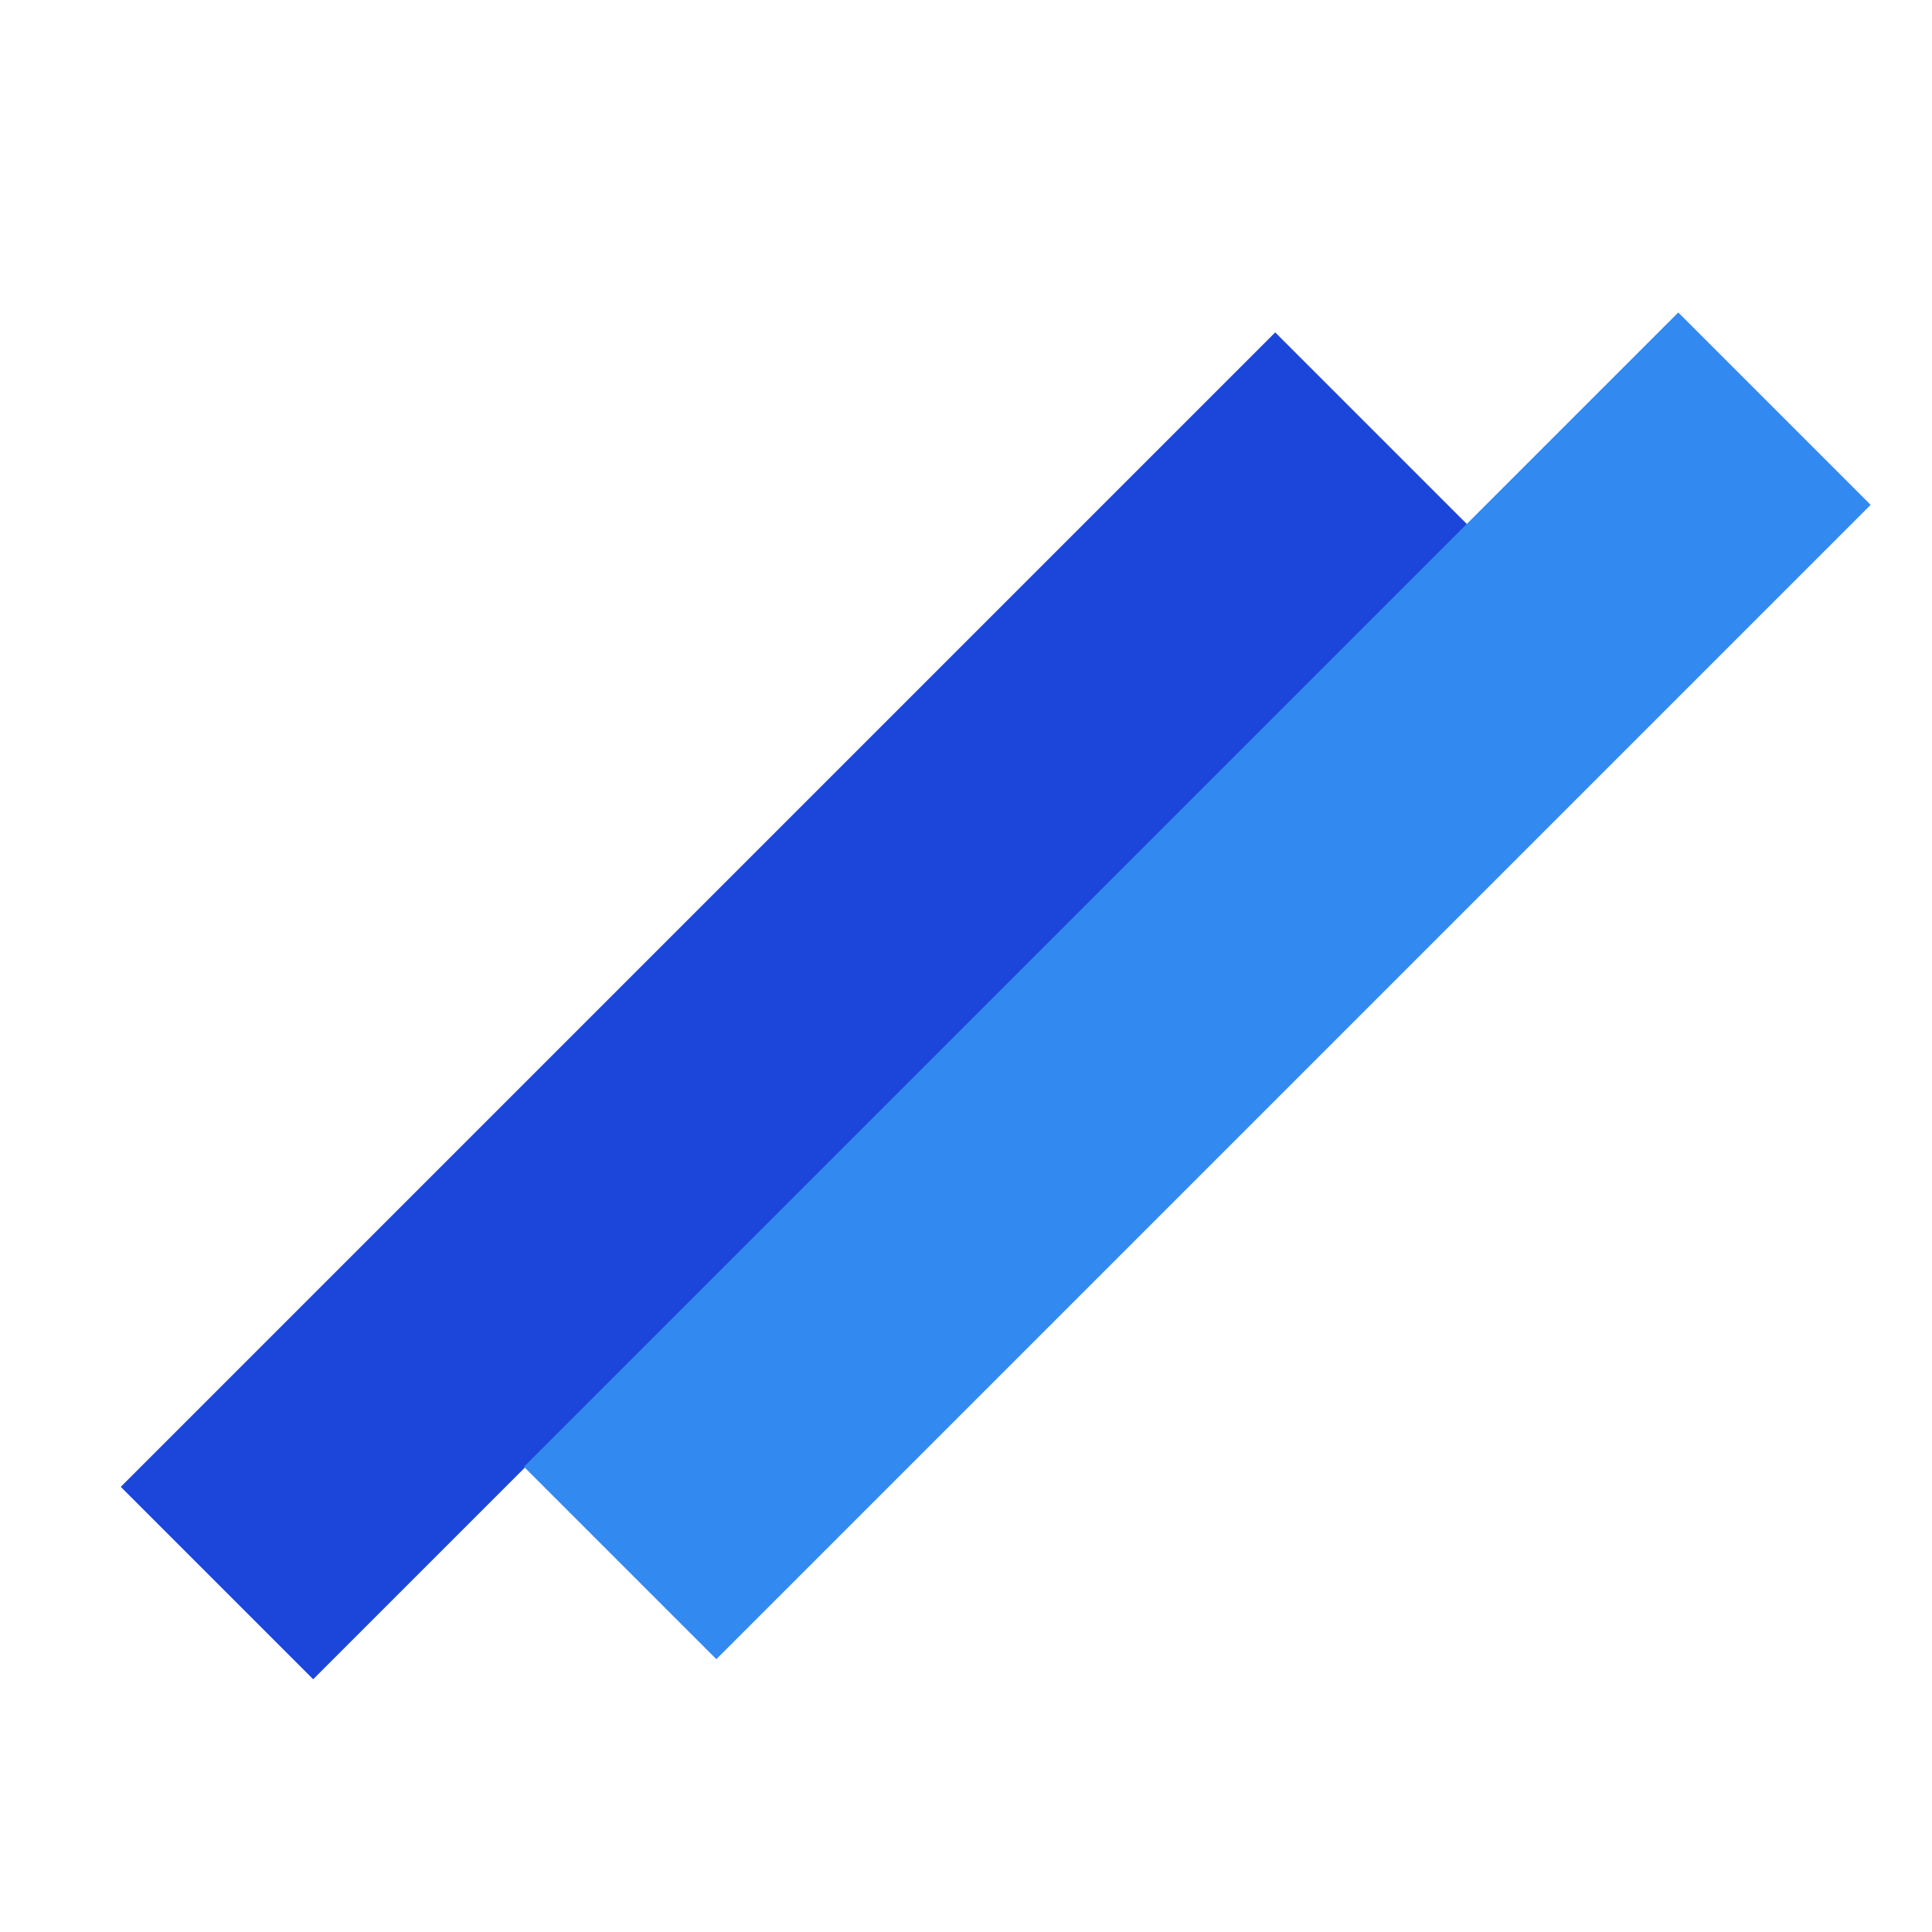 <svg width="32" height="32" viewBox="0 0 32 32" fill="none" xmlns="http://www.w3.org/2000/svg">
<rect width="4.507" height="27.042" transform="translate(5.187 27.814) rotate(-135)" fill="#1C46DA"/>
<rect width="4.507" height="27.042" transform="matrix(-0.707 -0.707 0.707 -0.707 11.865 27.481)" fill="#3289EF"/>
</svg>
